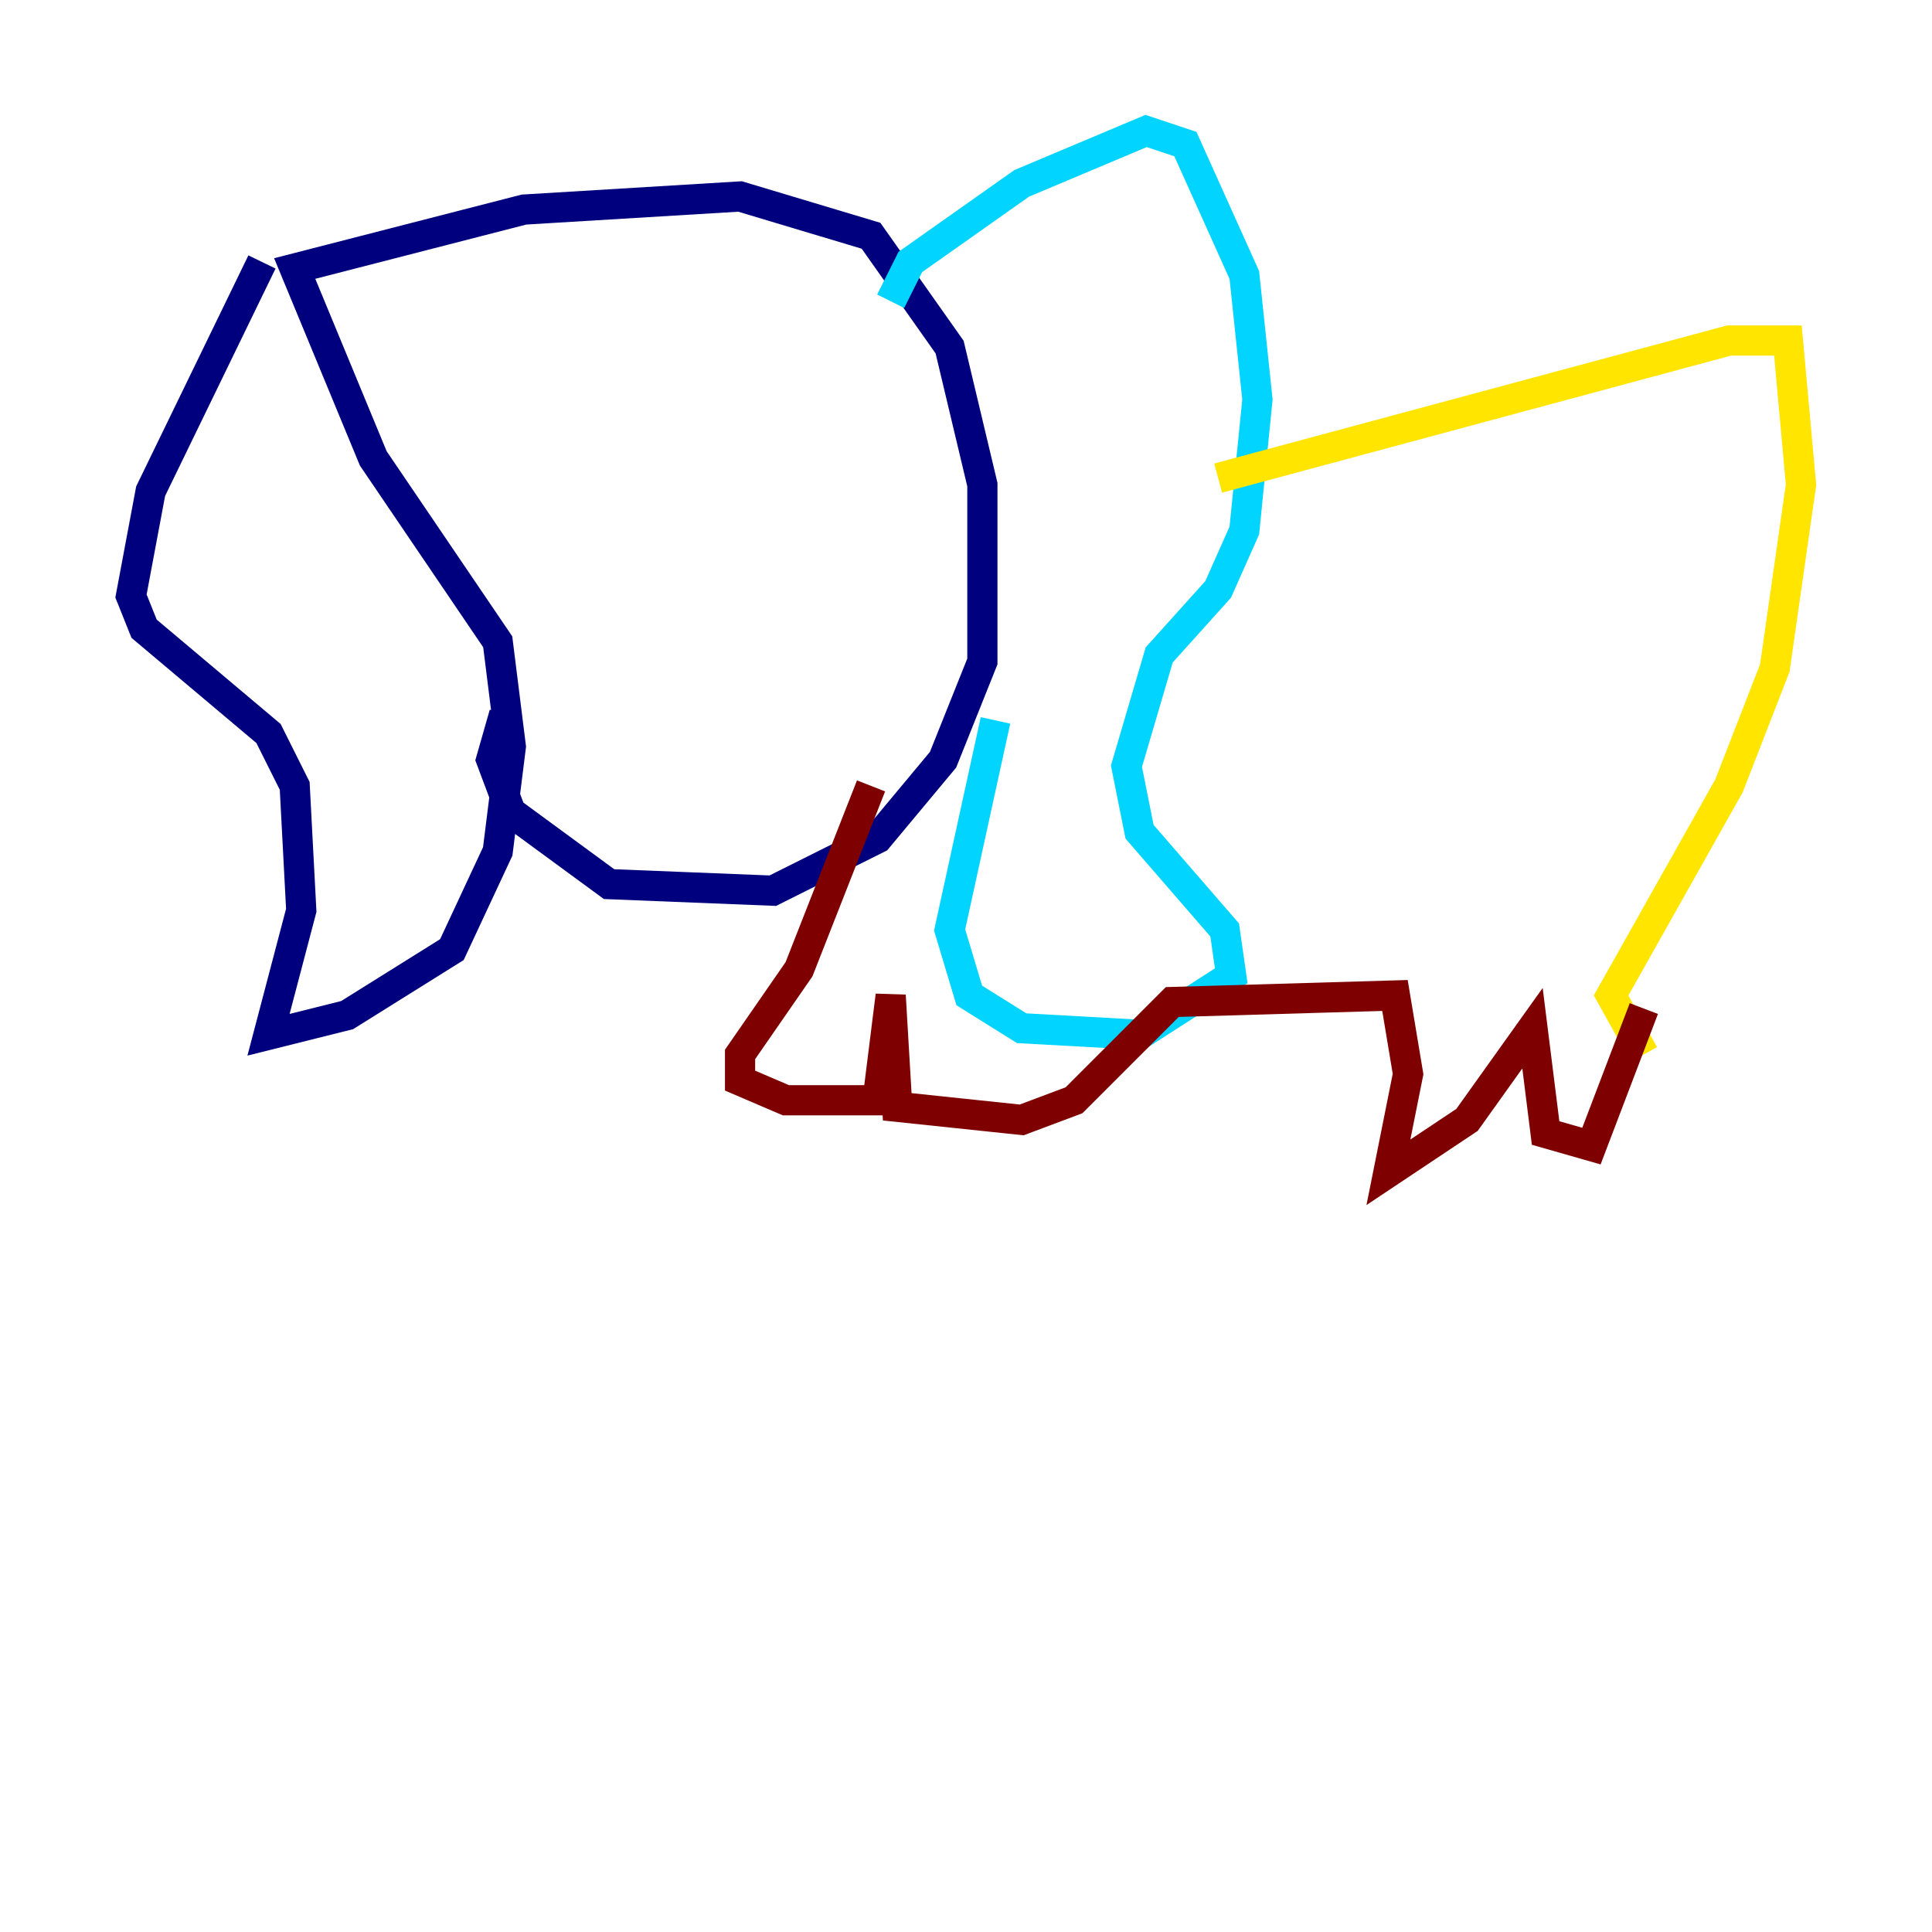 <?xml version="1.0" encoding="utf-8" ?>
<svg baseProfile="tiny" height="128" version="1.2" viewBox="0,0,128,128" width="128" xmlns="http://www.w3.org/2000/svg" xmlns:ev="http://www.w3.org/2001/xml-events" xmlns:xlink="http://www.w3.org/1999/xlink"><defs /><polyline fill="none" points="17.356,17.356 9.98,32.542 8.678,39.485 9.546,41.654 17.79,48.597 19.525,52.068 19.959,60.312 17.79,68.556 22.997,67.254 29.939,62.915 32.976,56.407 33.844,49.464 32.976,42.522 24.732,30.373 19.525,17.79 34.712,13.885 49.031,13.017 57.709,15.62 62.915,22.997 65.085,32.108 65.085,43.824 62.481,50.332 58.142,55.539 51.2,59.01 40.352,58.576 33.844,53.803 32.542,50.332 33.41,47.295" stroke="#00007f" stroke-width="2" /><polyline fill="none" points="59.01,19.959 60.312,17.356 67.688,12.149 75.932,8.678 78.536,9.546 82.441,18.224 83.308,26.468 82.441,35.146 80.705,39.051 76.8,43.39 74.63,50.766 75.498,55.105 81.139,61.614 81.573,64.651 75.498,68.556 67.688,68.122 64.217,65.953 62.915,61.614 65.953,47.729" stroke="#00d4ff" stroke-width="2" /><polyline fill="none" points="80.705,31.675 114.549,22.563 118.454,22.563 119.322,32.108 117.586,44.258 114.549,52.068 106.739,65.953 108.909,69.858" stroke="#ffe500" stroke-width="2" /><polyline fill="none" points="57.709,52.068 52.936,64.217 49.031,69.858 49.031,71.593 52.068,72.895 58.142,72.895 59.01,65.953 59.444,73.329 67.688,74.197 71.159,72.895 77.668,66.386 92.42,65.953 93.288,71.159 91.986,77.668 97.193,74.197 101.532,68.122 102.4,75.064 105.437,75.932 108.909,66.82" stroke="#7f0000" stroke-width="2" /></svg>